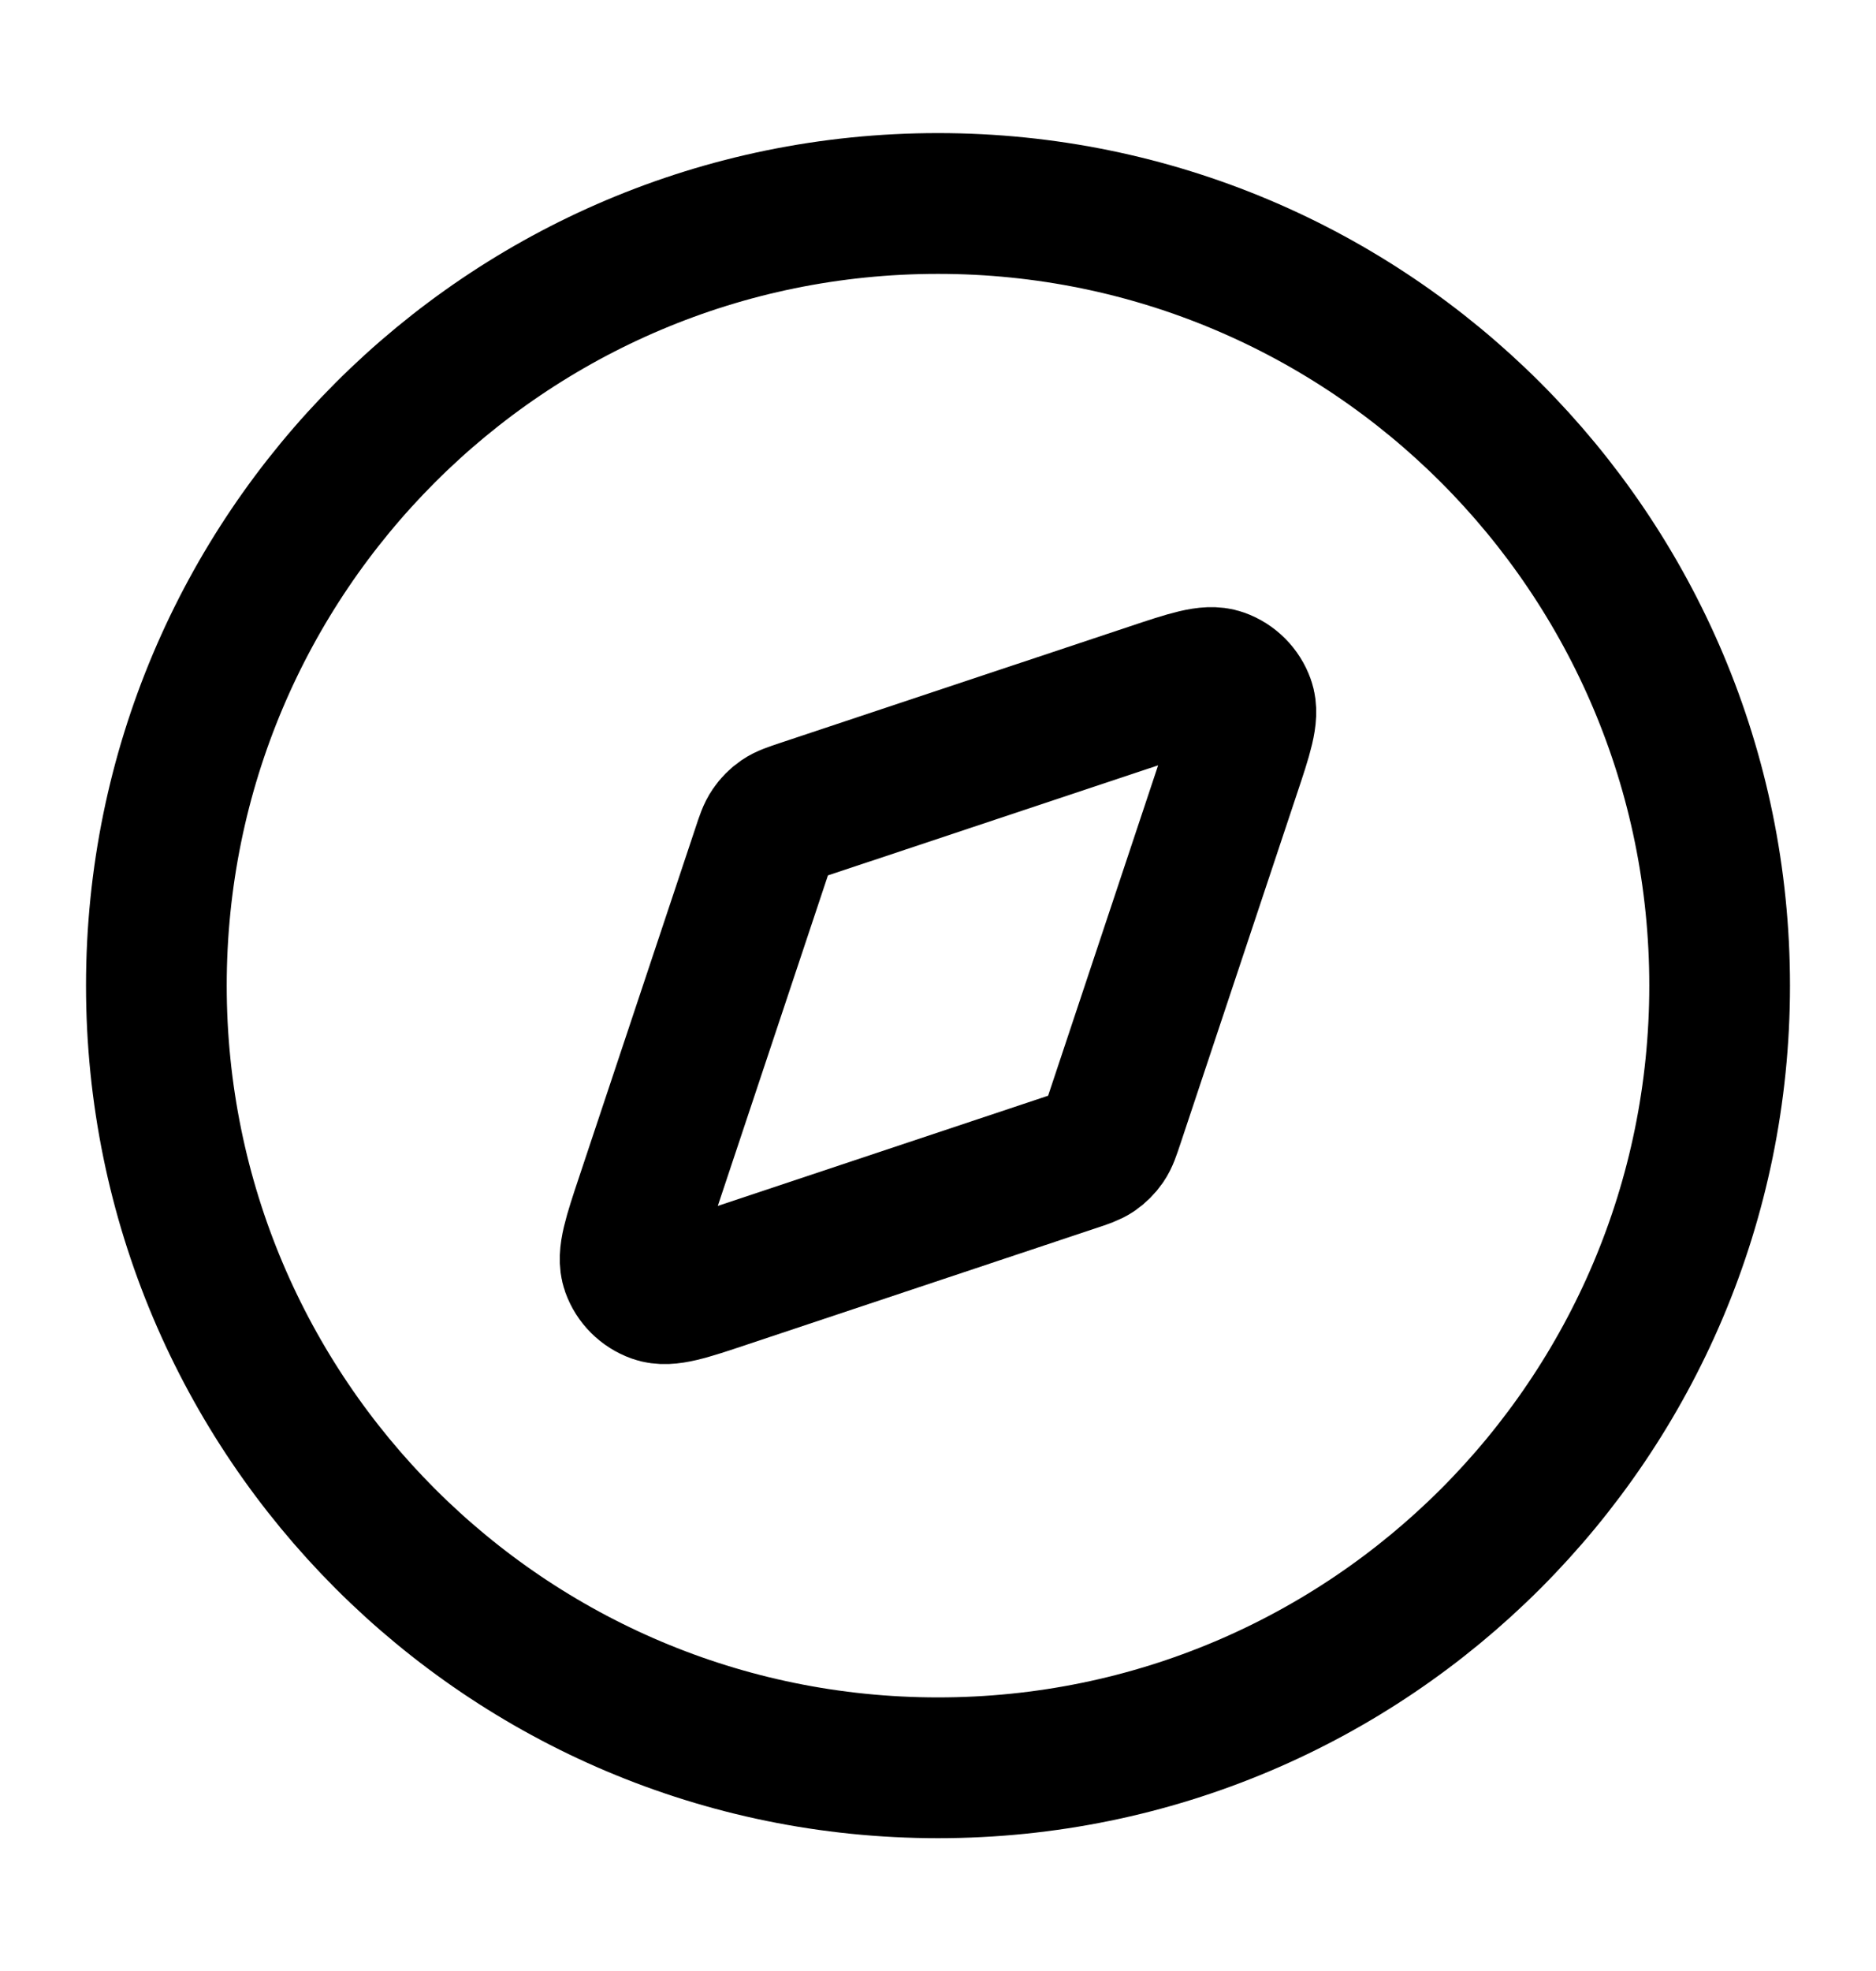 <svg width="20" height="21" viewBox="0 0 20 21" fill="none" xmlns="http://www.w3.org/2000/svg">
<path d="M10 18.835C14.602 18.835 18.333 15.104 18.333 10.501C18.333 5.899 14.602 2.168 10 2.168C5.397 2.168 1.667 5.899 1.667 10.501C1.667 15.104 5.397 18.835 10 18.835Z" stroke="black" stroke-width="1.5" stroke-linecap="round" stroke-linejoin="round"/>
<path d="M12.268 7.39C12.675 7.254 12.879 7.186 13.014 7.234C13.132 7.276 13.225 7.369 13.267 7.487C13.315 7.622 13.247 7.826 13.111 8.233L11.872 11.952C11.833 12.068 11.814 12.126 11.781 12.174C11.752 12.216 11.715 12.253 11.672 12.283C11.624 12.315 11.566 12.335 11.45 12.373L7.731 13.613C7.324 13.749 7.121 13.817 6.985 13.768C6.868 13.726 6.775 13.634 6.733 13.516C6.685 13.38 6.752 13.177 6.888 12.77L8.128 9.051C8.166 8.935 8.186 8.877 8.219 8.829C8.248 8.786 8.285 8.749 8.327 8.72C8.375 8.687 8.433 8.668 8.549 8.629L12.268 7.39Z" stroke="black" stroke-width="1.5" stroke-linecap="round" stroke-linejoin="round"/>
</svg>
